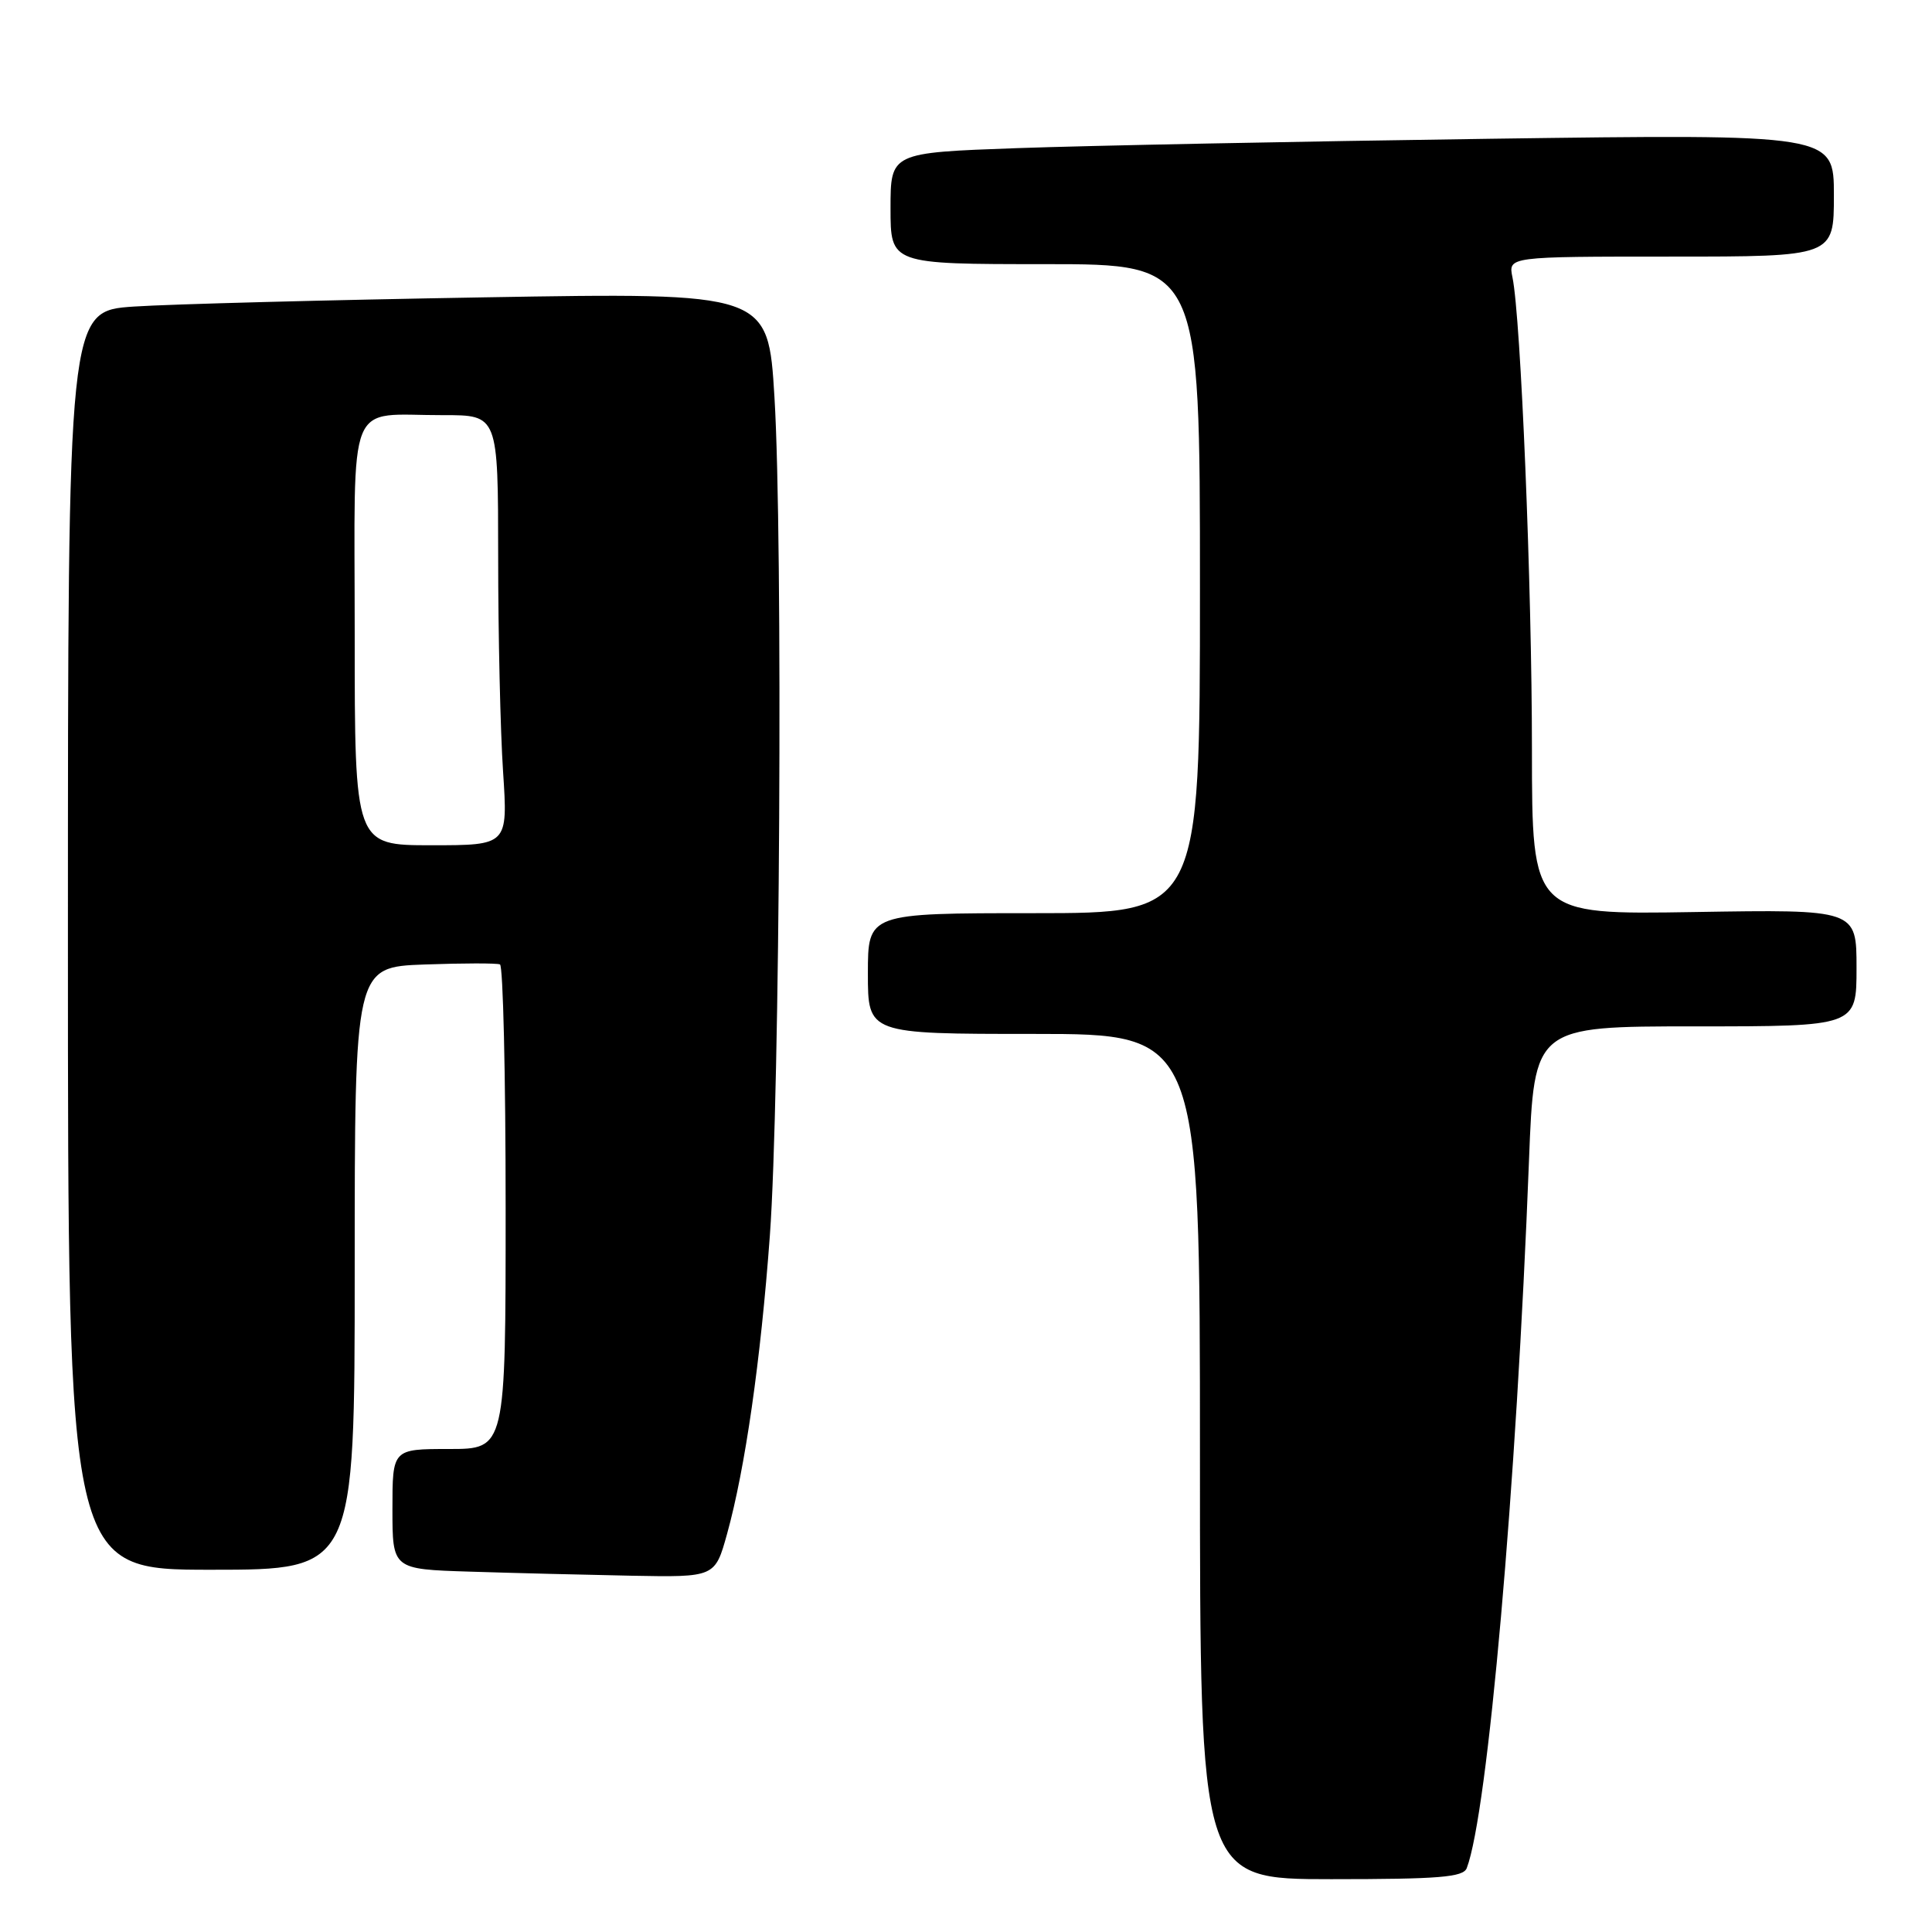 <?xml version="1.0" encoding="UTF-8" standalone="no"?>
<!DOCTYPE svg PUBLIC "-//W3C//DTD SVG 1.1//EN" "http://www.w3.org/Graphics/SVG/1.1/DTD/svg11.dtd" >
<svg xmlns="http://www.w3.org/2000/svg" xmlns:xlink="http://www.w3.org/1999/xlink" version="1.1" viewBox="0 0 256 256">
 <g >
 <path fill="currentColor"
d=" M 194.35 247.54 C 197.13 240.28 200.93 197.14 202.60 153.75 C 203.29 136.00 203.29 136.00 224.64 136.00 C 246.00 136.00 246.00 136.00 246.00 128.25 C 246.00 120.50 246.00 120.50 224.50 120.85 C 203.00 121.20 203.00 121.20 202.99 99.35 C 202.99 77.77 201.52 42.09 200.41 36.75 C 199.84 34.00 199.84 34.00 221.42 34.00 C 243.00 34.00 243.00 34.00 243.00 25.88 C 243.00 17.76 243.00 17.76 197.25 18.39 C 172.09 18.74 143.96 19.30 134.75 19.63 C 118.00 20.23 118.00 20.23 118.00 27.61 C 118.00 35.00 118.00 35.00 138.50 35.00 C 159.00 35.00 159.00 35.00 159.00 78.00 C 159.00 121.00 159.00 121.00 137.00 121.00 C 115.00 121.00 115.00 121.00 115.00 129.00 C 115.00 137.00 115.00 137.00 137.00 137.00 C 159.00 137.00 159.00 137.00 159.00 193.00 C 159.00 249.00 159.00 249.00 176.39 249.00 C 190.71 249.00 193.88 248.74 194.35 247.54 Z  M 96.34 203.25 C 98.73 194.64 100.80 180.26 102.01 163.73 C 103.35 145.41 103.76 71.38 102.62 52.63 C 101.78 38.76 101.78 38.76 64.14 39.40 C 43.44 39.75 22.56 40.30 17.75 40.62 C 9.00 41.21 9.00 41.21 9.00 124.61 C 9.00 208.00 9.00 208.00 28.00 208.00 C 47.00 208.00 47.00 208.00 47.00 168.07 C 47.00 128.14 47.00 128.14 56.25 127.80 C 61.34 127.62 65.84 127.61 66.25 127.79 C 66.66 127.97 67.00 142.49 67.00 160.06 C 67.00 192.00 67.00 192.00 59.50 192.00 C 52.00 192.00 52.00 192.00 52.00 199.97 C 52.00 207.93 52.00 207.93 62.25 208.25 C 67.89 208.43 77.50 208.67 83.62 208.79 C 94.74 209.00 94.74 209.00 96.34 203.25 Z  M 47.00 84.12 C 47.00 51.94 45.75 55.04 58.75 55.01 C 66.00 55.00 66.00 55.00 66.01 73.75 C 66.01 84.06 66.30 96.89 66.66 102.25 C 67.30 112.00 67.30 112.00 57.15 112.00 C 47.00 112.00 47.00 112.00 47.00 84.12 Z "/>
</g>
</svg>